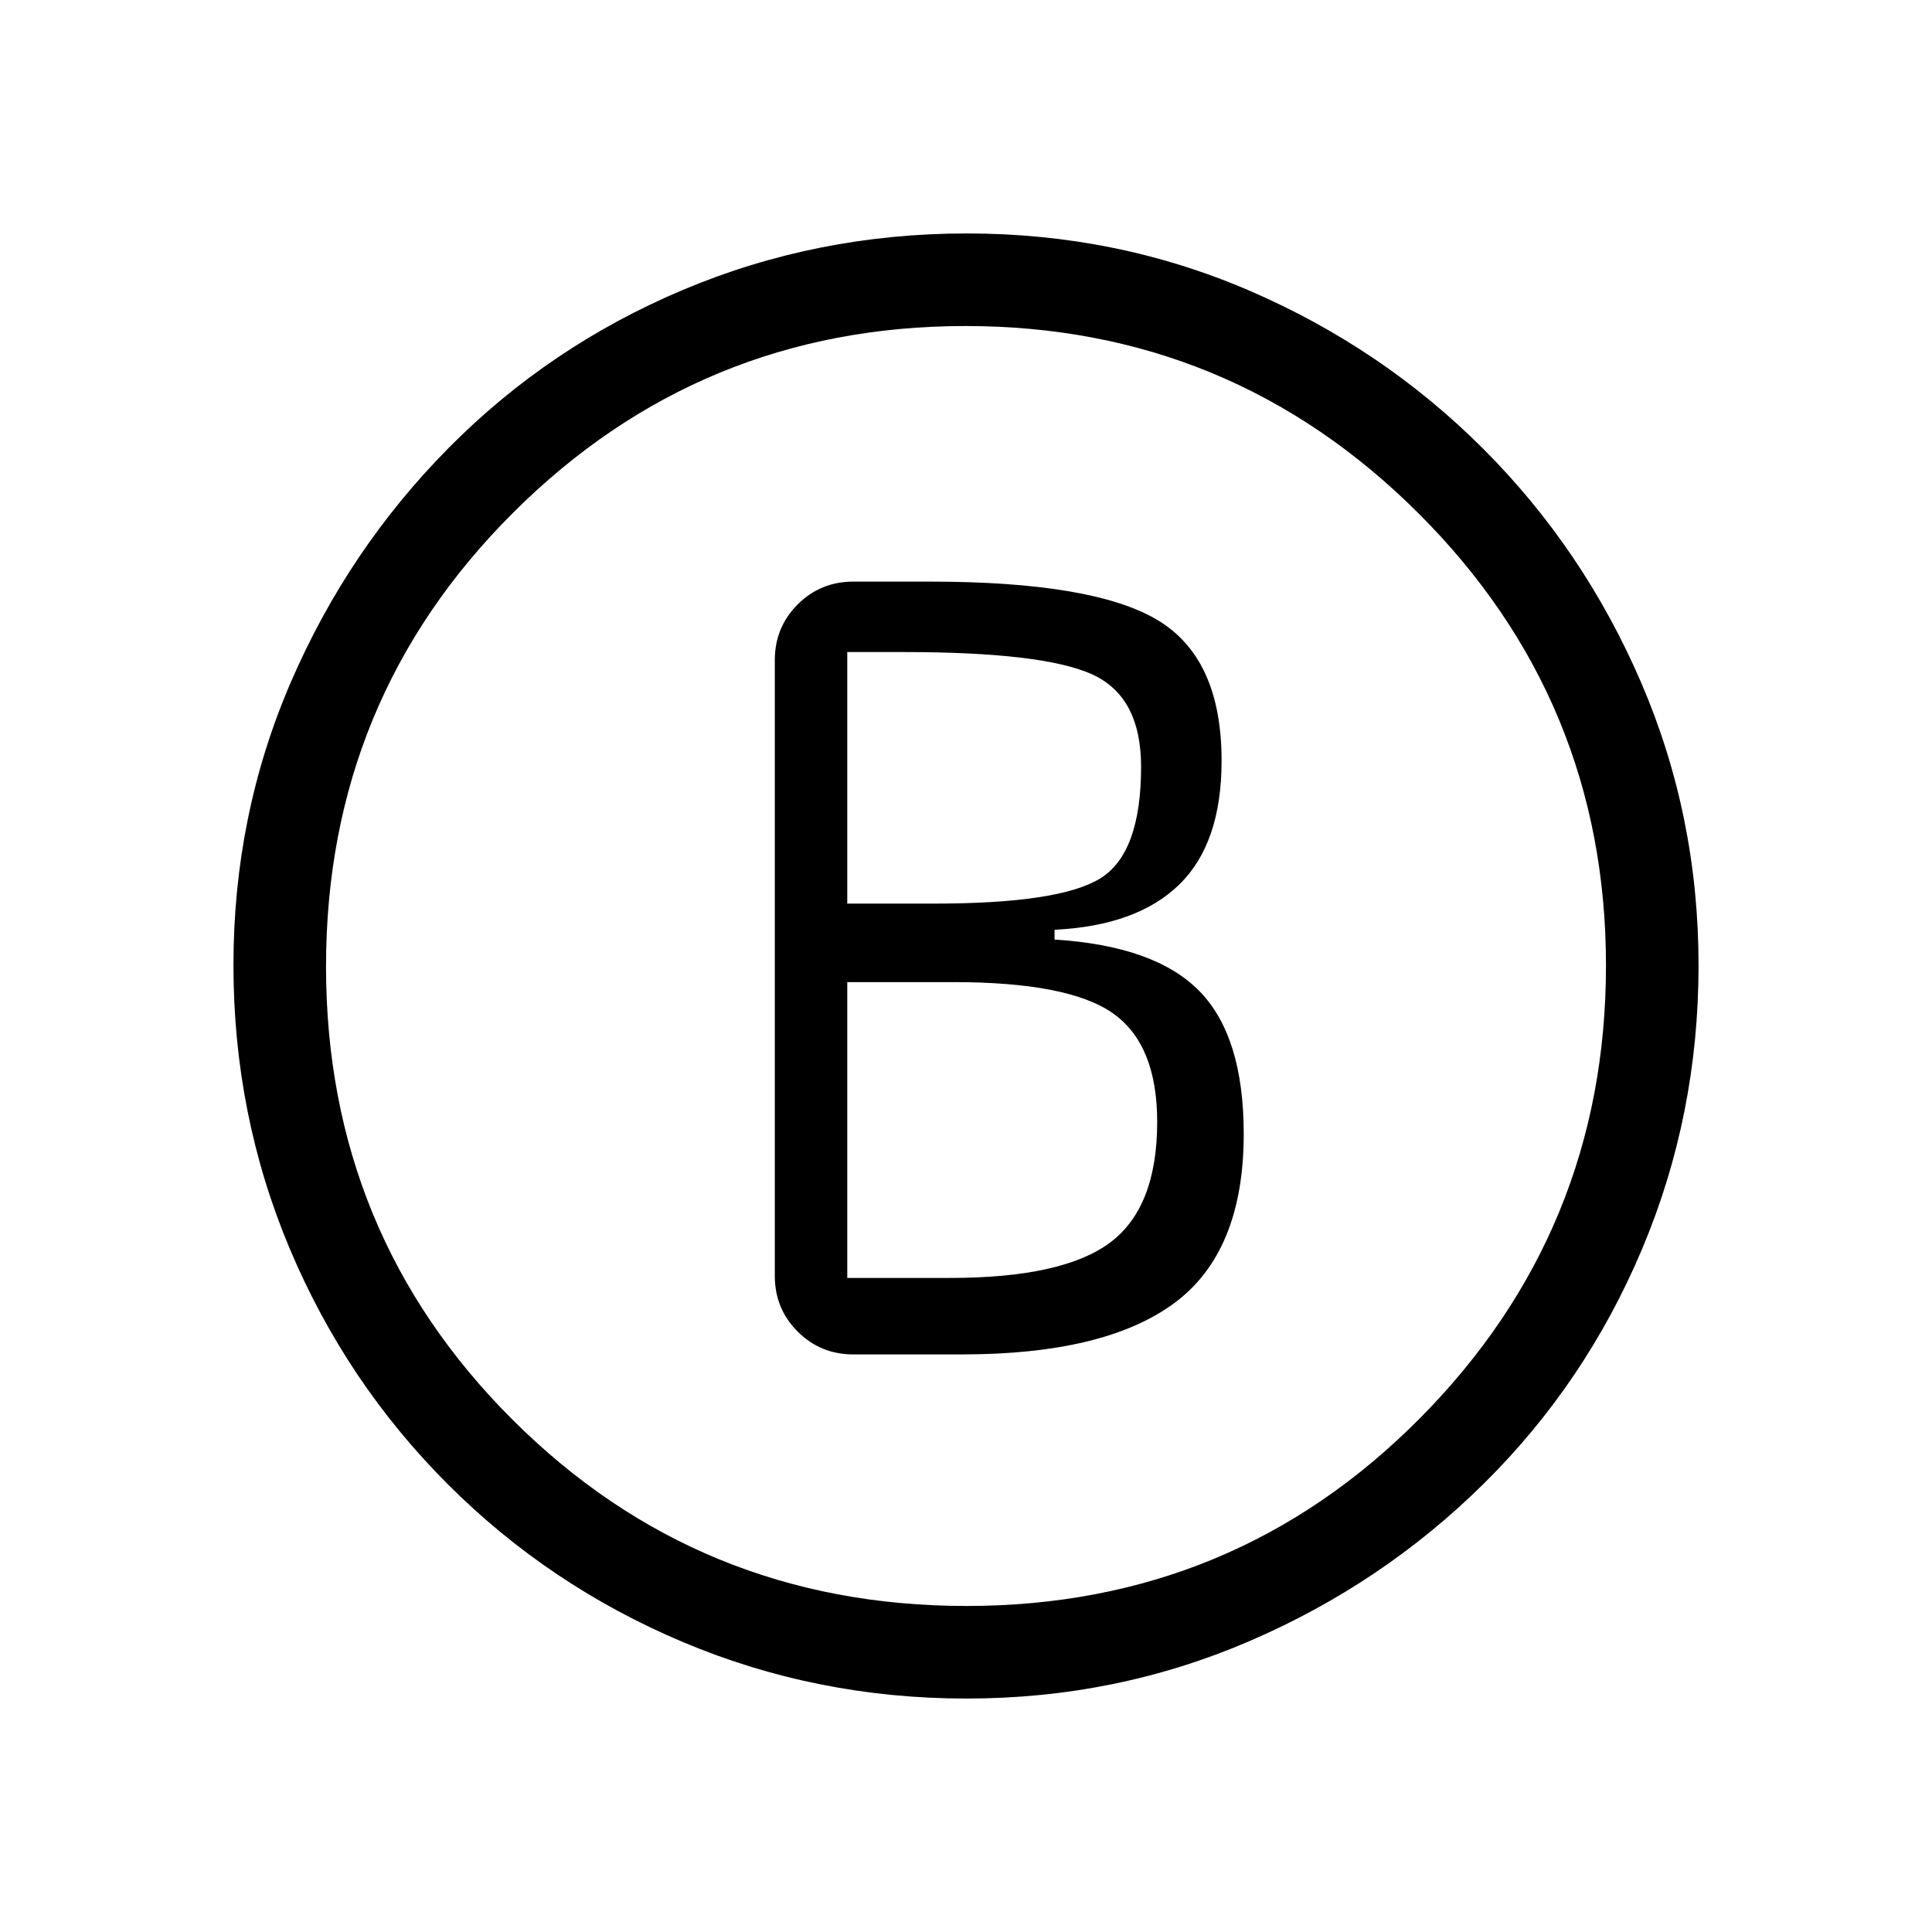 <svg xmlns="http://www.w3.org/2000/svg" height="20" viewBox="0 -960 960 960" width="20"><path d="M424-287h54q71 0 105.5-25.5t34.5-84.09q0-48.41-22-70.91t-72-25.64V-498q41-2 62-22.5t21-61.5q0-51-32-70t-113-19h-38q-16.3 0-27.65 11.35Q385-648.3 385-632v306q0 16.3 11.35 27.65Q407.7-287 424-287Zm-3-224v-125h28q69 0 93.5 11t24.5 46q0 43-20.33 55.5Q526.35-511 464-511h-43Zm0 186v-147h52.56Q531-472 553-456.5t22 53.98q0 42.52-23.5 60.02T472-325h-51Zm59.28 209Q406-116 339.5-144t-117-78.5Q172-273 144-339.46t-28-141Q116-555 144.5-621 173-687 223-737.5T339.46-816q66.46-28 141-28T621-815.5Q687-787 737-737t78.5 116.22q28.5 66.23 28.5 140.5 0 74.28-28 140.78T737.5-223q-50.5 50-116.72 78.5-66.23 28.5-140.5 28.5Zm-.05-46Q613-162 705.5-255.23t92.5-225Q798-612 704.77-705t-225-93Q348-798 255-705.27t-93 225.5Q162-347 254.73-254.5t225.5 92.5ZM480-480Z"/></svg>